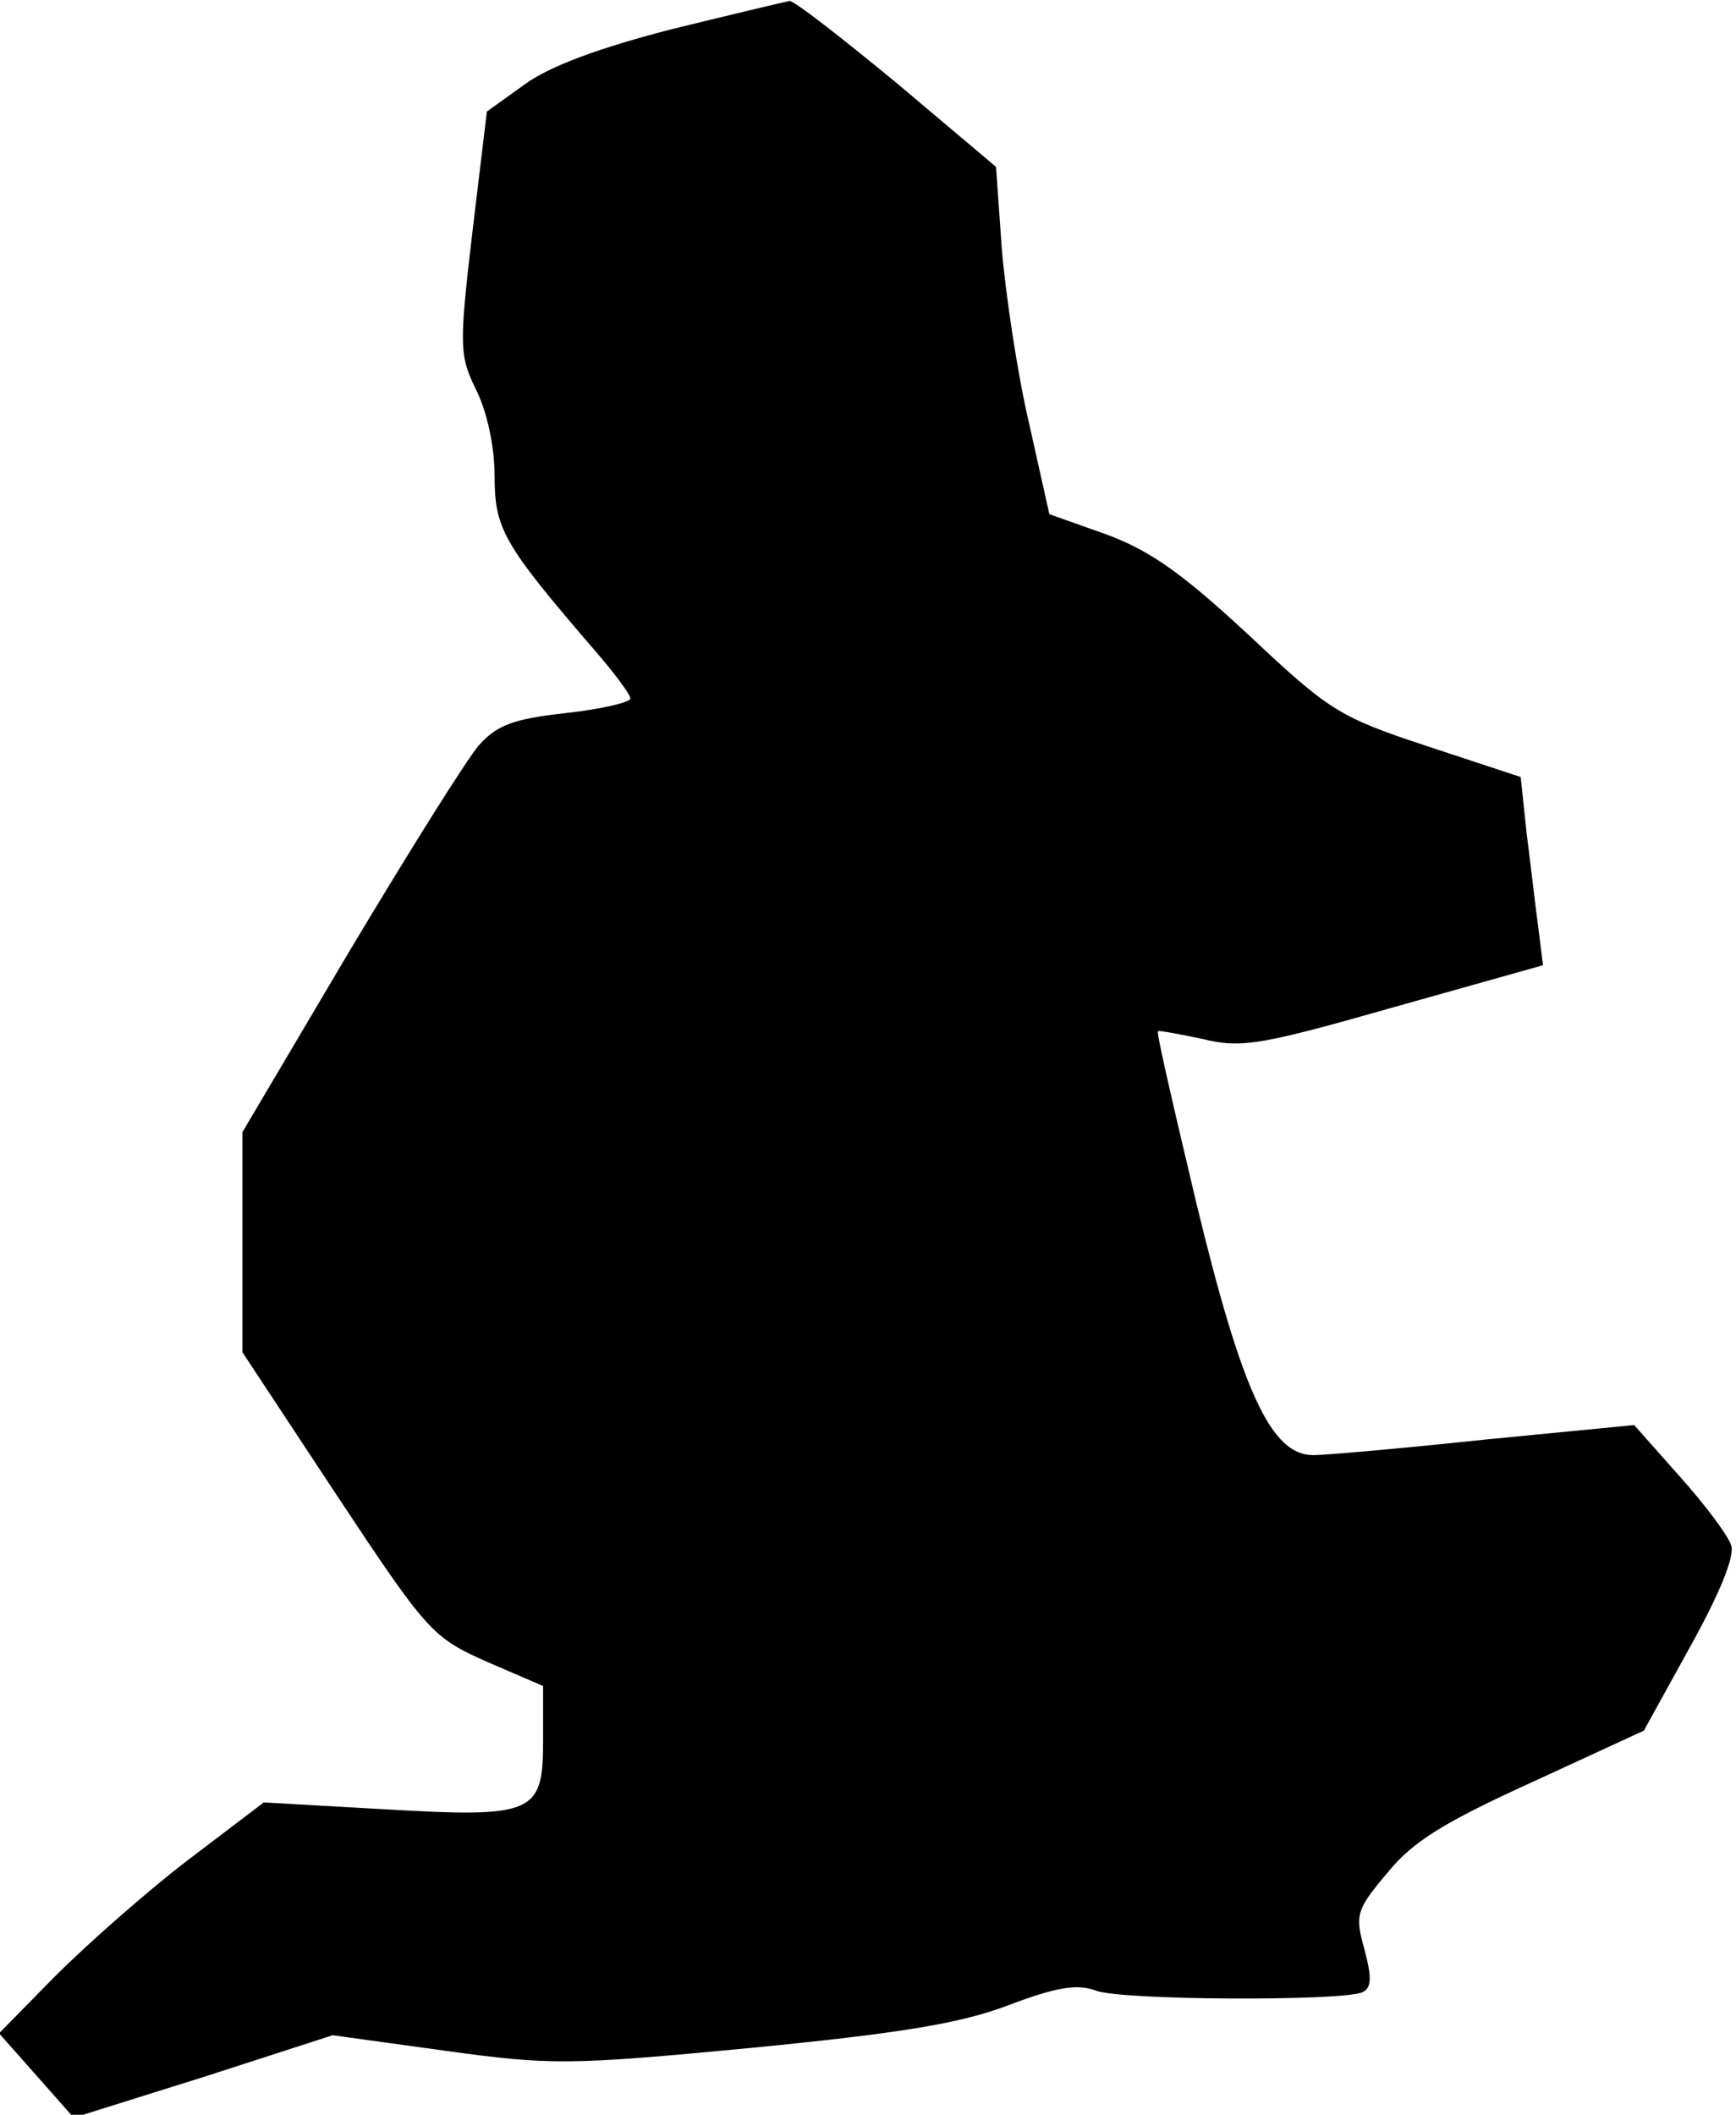 <?xml version="1.0" standalone="no"?>
<!DOCTYPE svg PUBLIC "-//W3C//DTD SVG 20010904//EN"
 "http://www.w3.org/TR/2001/REC-SVG-20010904/DTD/svg10.dtd">
<svg version="1.0" xmlns="http://www.w3.org/2000/svg"
 width="179pt" height="218pt" viewBox="0 0 179 218"
 preserveAspectRatio="xMidYMid meet">
<g transform="translate(0,218) scale(0.1,-0.1)"
fill="#000000" stroke="none">
<path fill="#000000" stroke="none" d="M693 2150 c-74 -19 -126 -38 -152 -57
l-39 -28 -15 -125 c-14 -119 -13 -127 4 -162 11 -22 19 -58 19 -89 0 -54 9
-70 102 -178 21 -24 38 -47 38 -51 0 -4 -30 -11 -66 -15 -54 -6 -71 -12 -90
-33 -13 -15 -73 -111 -134 -213 l-110 -186 0 -113 0 -114 97 -147 c94 -142 99
-147 155 -172 l58 -25 0 -56 c0 -76 -9 -80 -165 -71 l-123 7 -79 -60 c-43 -33
-104 -87 -136 -119 l-58 -59 39 -44 38 -43 134 42 133 43 116 -16 c109 -15
127 -15 316 3 153 15 215 25 265 44 50 19 71 22 90 15 25 -10 249 -11 274 -2
10 4 11 14 3 44 -10 36 -9 41 24 80 26 32 59 52 149 93 l115 53 48 87 c30 54
46 93 42 104 -3 10 -27 42 -53 71 l-47 53 -154 -15 c-85 -9 -164 -16 -177 -16
-43 0 -73 64 -120 258 -23 97 -42 178 -40 179 1 1 22 -3 46 -8 40 -10 61 -6
198 33 l153 43 -5 40 c-3 22 -8 66 -12 97 l-6 57 -97 32 c-91 30 -101 37 -183
114 -68 63 -101 87 -147 104 l-59 21 -21 94 c-12 51 -24 132 -28 179 l-6 85
-102 86 c-57 47 -107 86 -111 85 -5 -1 -60 -14 -121 -29z"/>
</g>
</svg>
